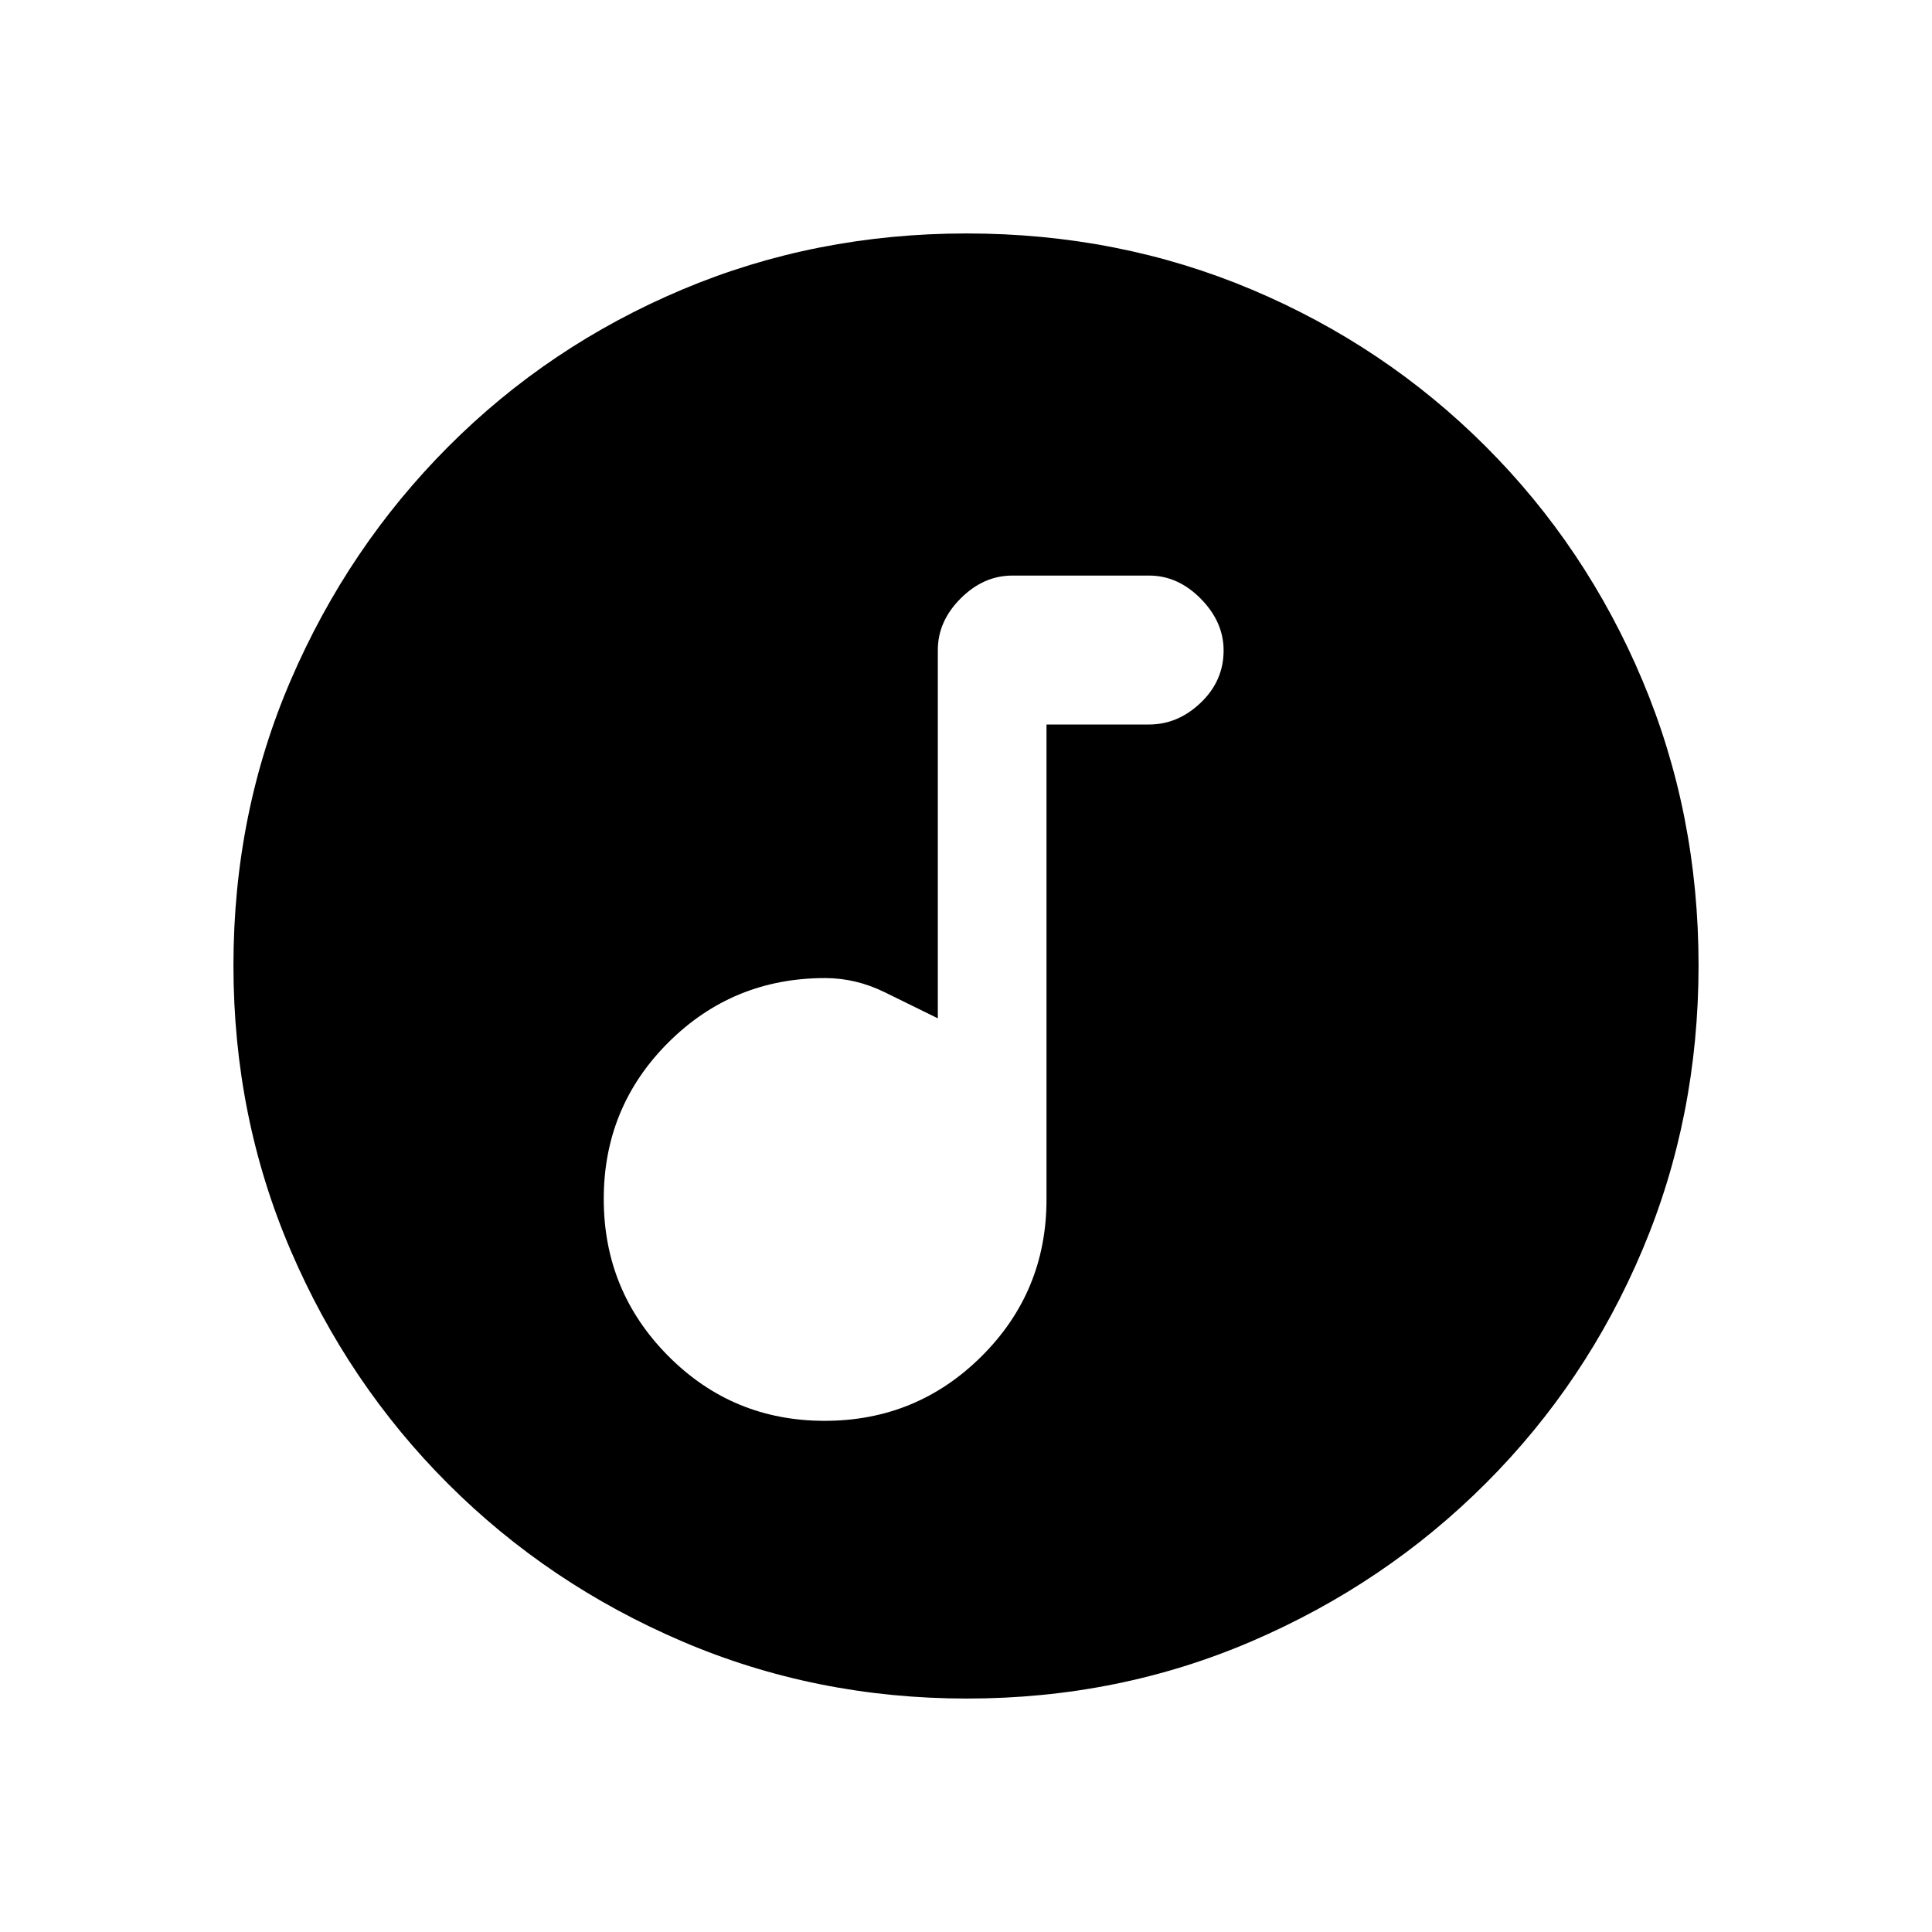 <svg xmlns="http://www.w3.org/2000/svg" height="20" viewBox="0 -960 960 960" width="20"><path d="M409.765-254q45.735 0 77.985-32.083Q520-318.167 520-364v-236h51q14.3 0 25.65-10.839 11.35-10.84 11.35-25.95Q608-651 596.65-662.5 585.3-674 571-674h-68q-14.3 0-25.65 11.35Q466-651.3 466-637v183q-12.2-6-26.483-13-14.282-7-29.517-7-45.833 0-77.917 32.015Q300-409.971 300-364.235q0 45.735 32.015 77.985Q364.029-254 409.765-254Zm70.685 138q-75.09 0-141.488-28.411-66.399-28.412-116.234-78.188-49.836-49.777-78.282-116.053Q116-404.929 116-480.284q0-75.612 28.47-141.736 28.471-66.123 78.348-116.126 49.878-50.002 116.052-77.928Q405.045-844 480.284-844q75.602 0 141.718 27.891 66.115 27.892 116.13 77.848 50.016 49.957 77.942 116.243Q844-555.732 844-480.366q0 75.366-27.891 141.424-27.892 66.059-77.835 115.996-49.943 49.936-116.211 78.441Q555.795-116 480.45-116Z"/></svg>